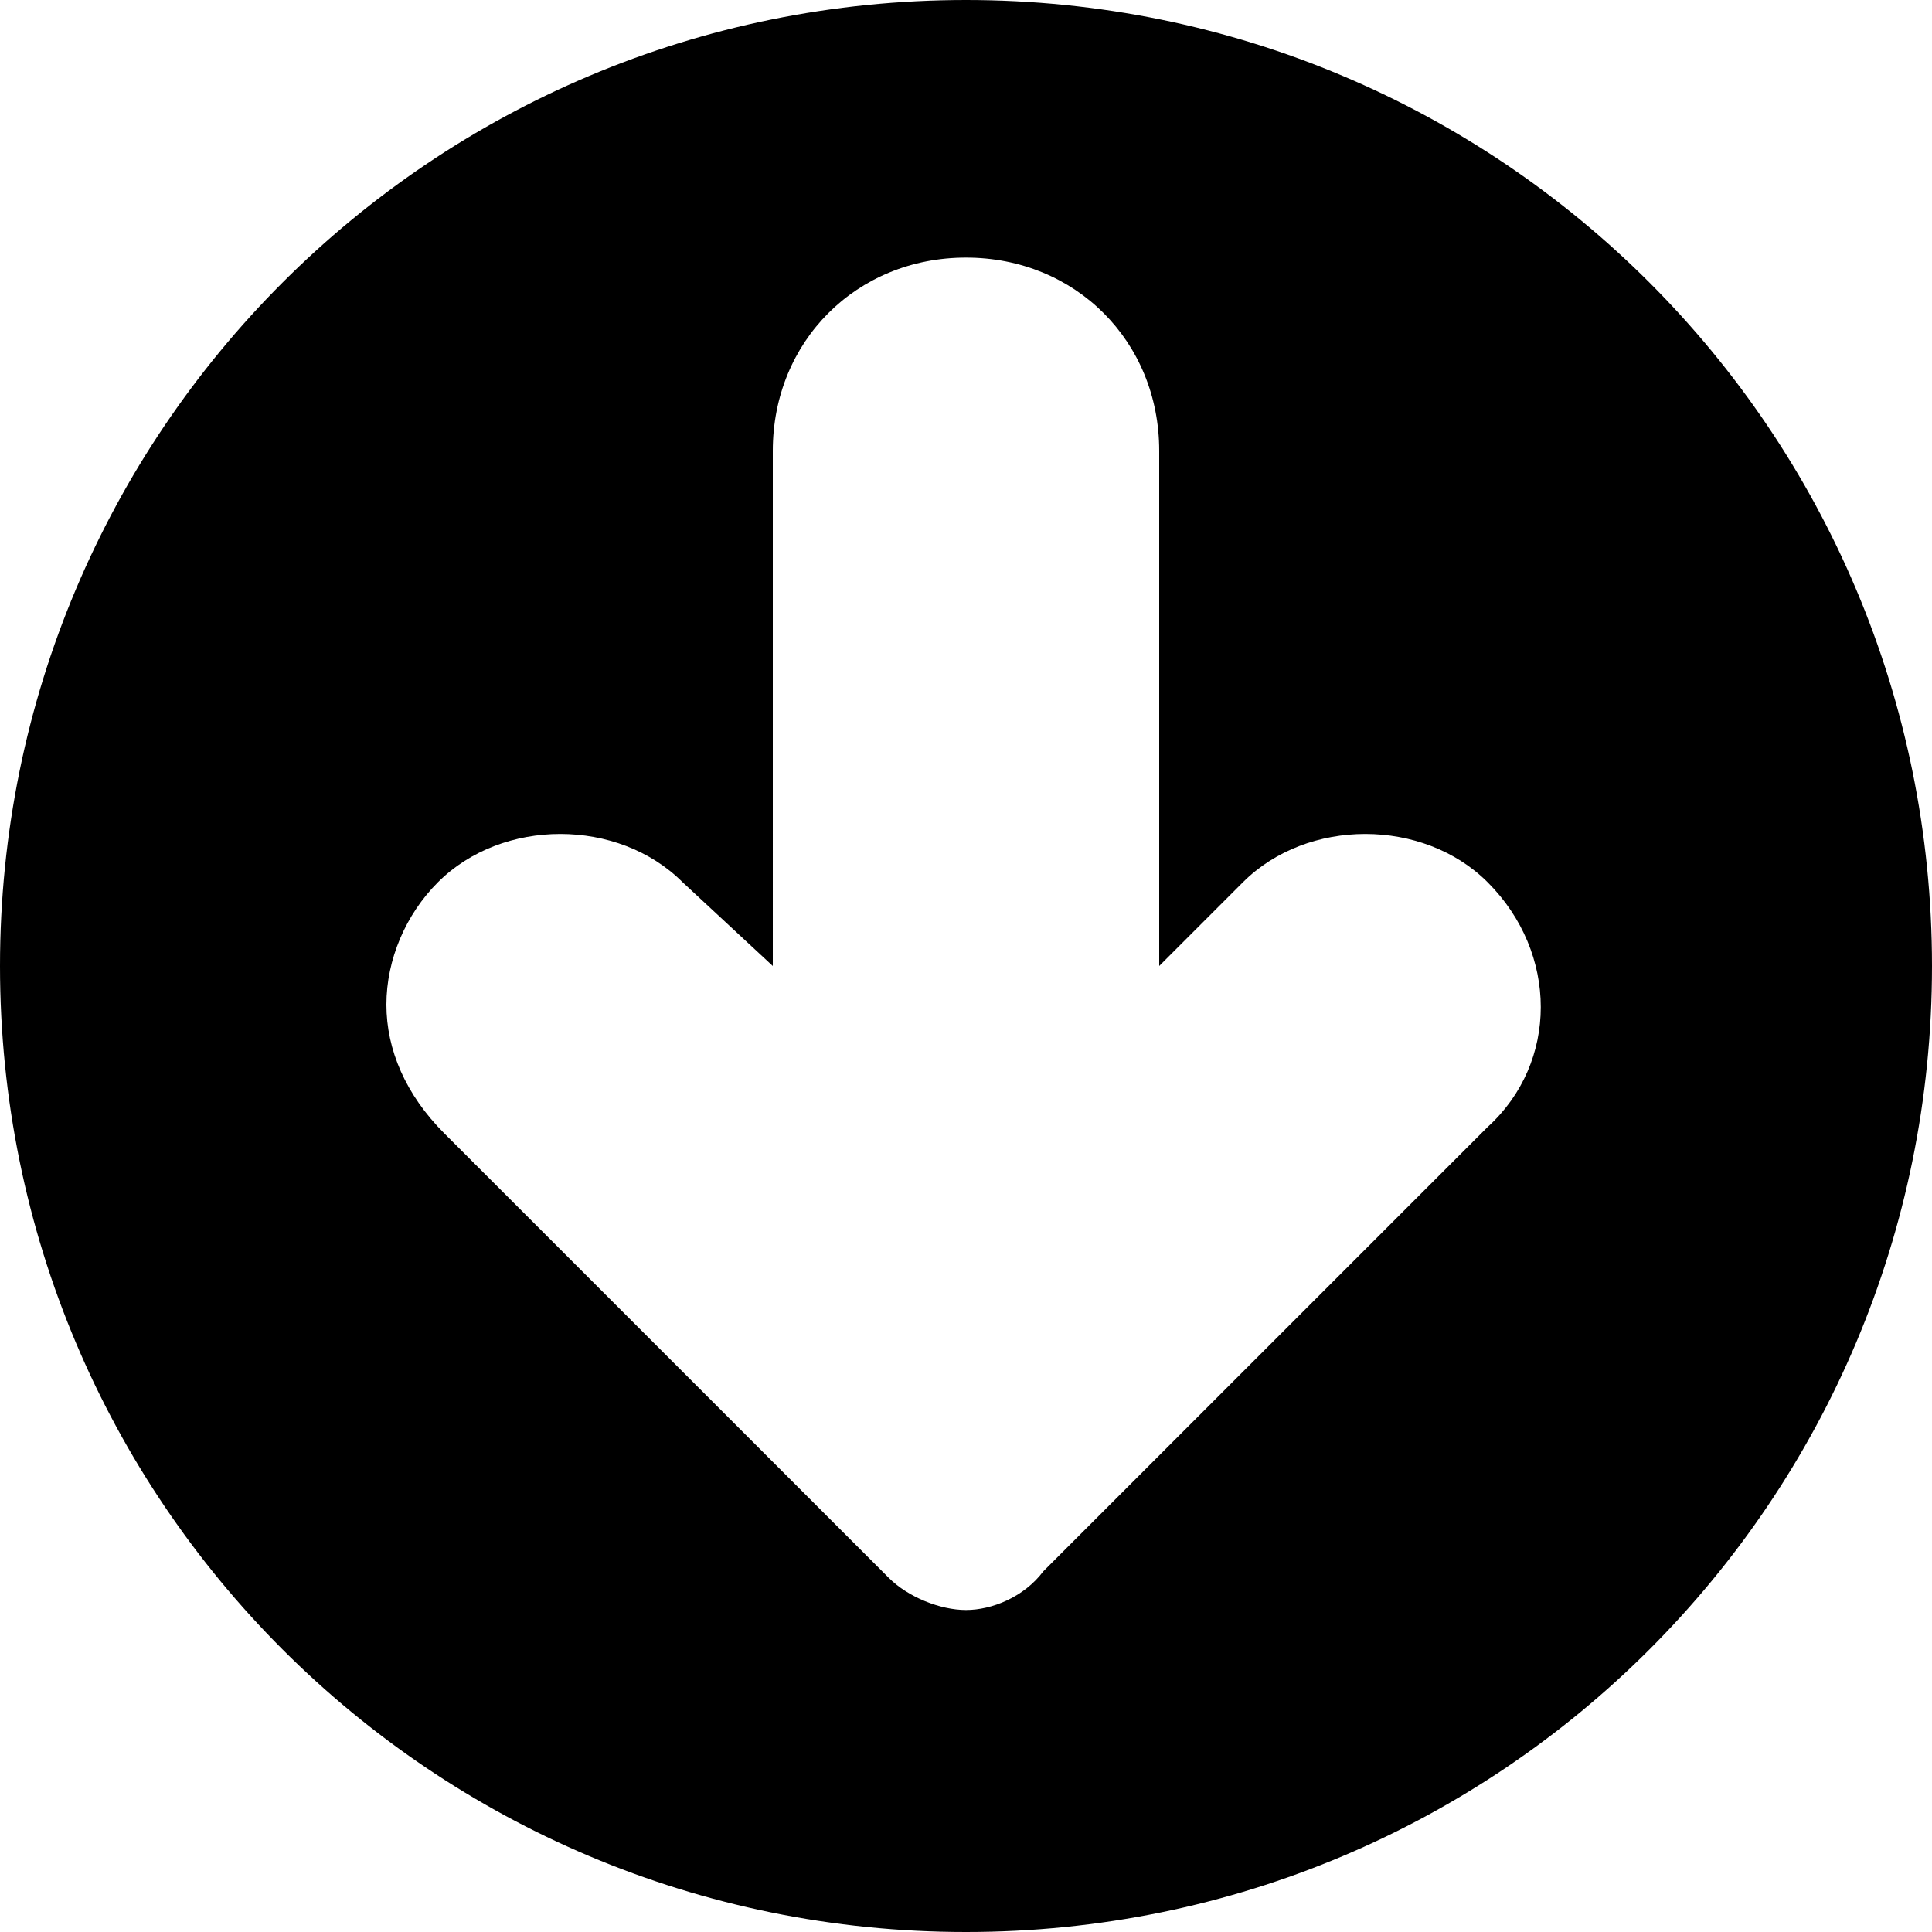 <?xml version="1.0" encoding="utf-8"?>
<!-- Generator: Adobe Illustrator 19.0.0, SVG Export Plug-In . SVG Version: 6.00 Build 0)  -->
<svg version="1.1" id="Layer_1" xmlns="http://www.w3.org/2000/svg" xmlns:xlink="http://www.w3.org/1999/xlink" x="0px" y="0px"
	 viewBox="0 0 30 30" style="enable-background:new 0 0 30 30;" xml:space="preserve">
<g>
	<path d="M15,0C6.7,0,0,6.7,0,15s6.7,15,15,15s15-6.7,15-15S23.3,0,15,0z M23.1,17.5l-6.9,6.9C15.9,24.8,15.4,25,15,25
		s-0.9-0.2-1.2-0.5l-6.9-6.9C6.3,17,6,16.3,6,15.6s0.3-1.4,0.8-1.9c1-1,2.8-1,3.8,0l1.4,1.3V7c0-1.7,1.3-3,3-3s3,1.3,3,3v8l1.3-1.3
		c1-1,2.8-1,3.8,0C24.2,14.8,24.2,16.5,23.1,17.5z"/>
</g>
</svg>
